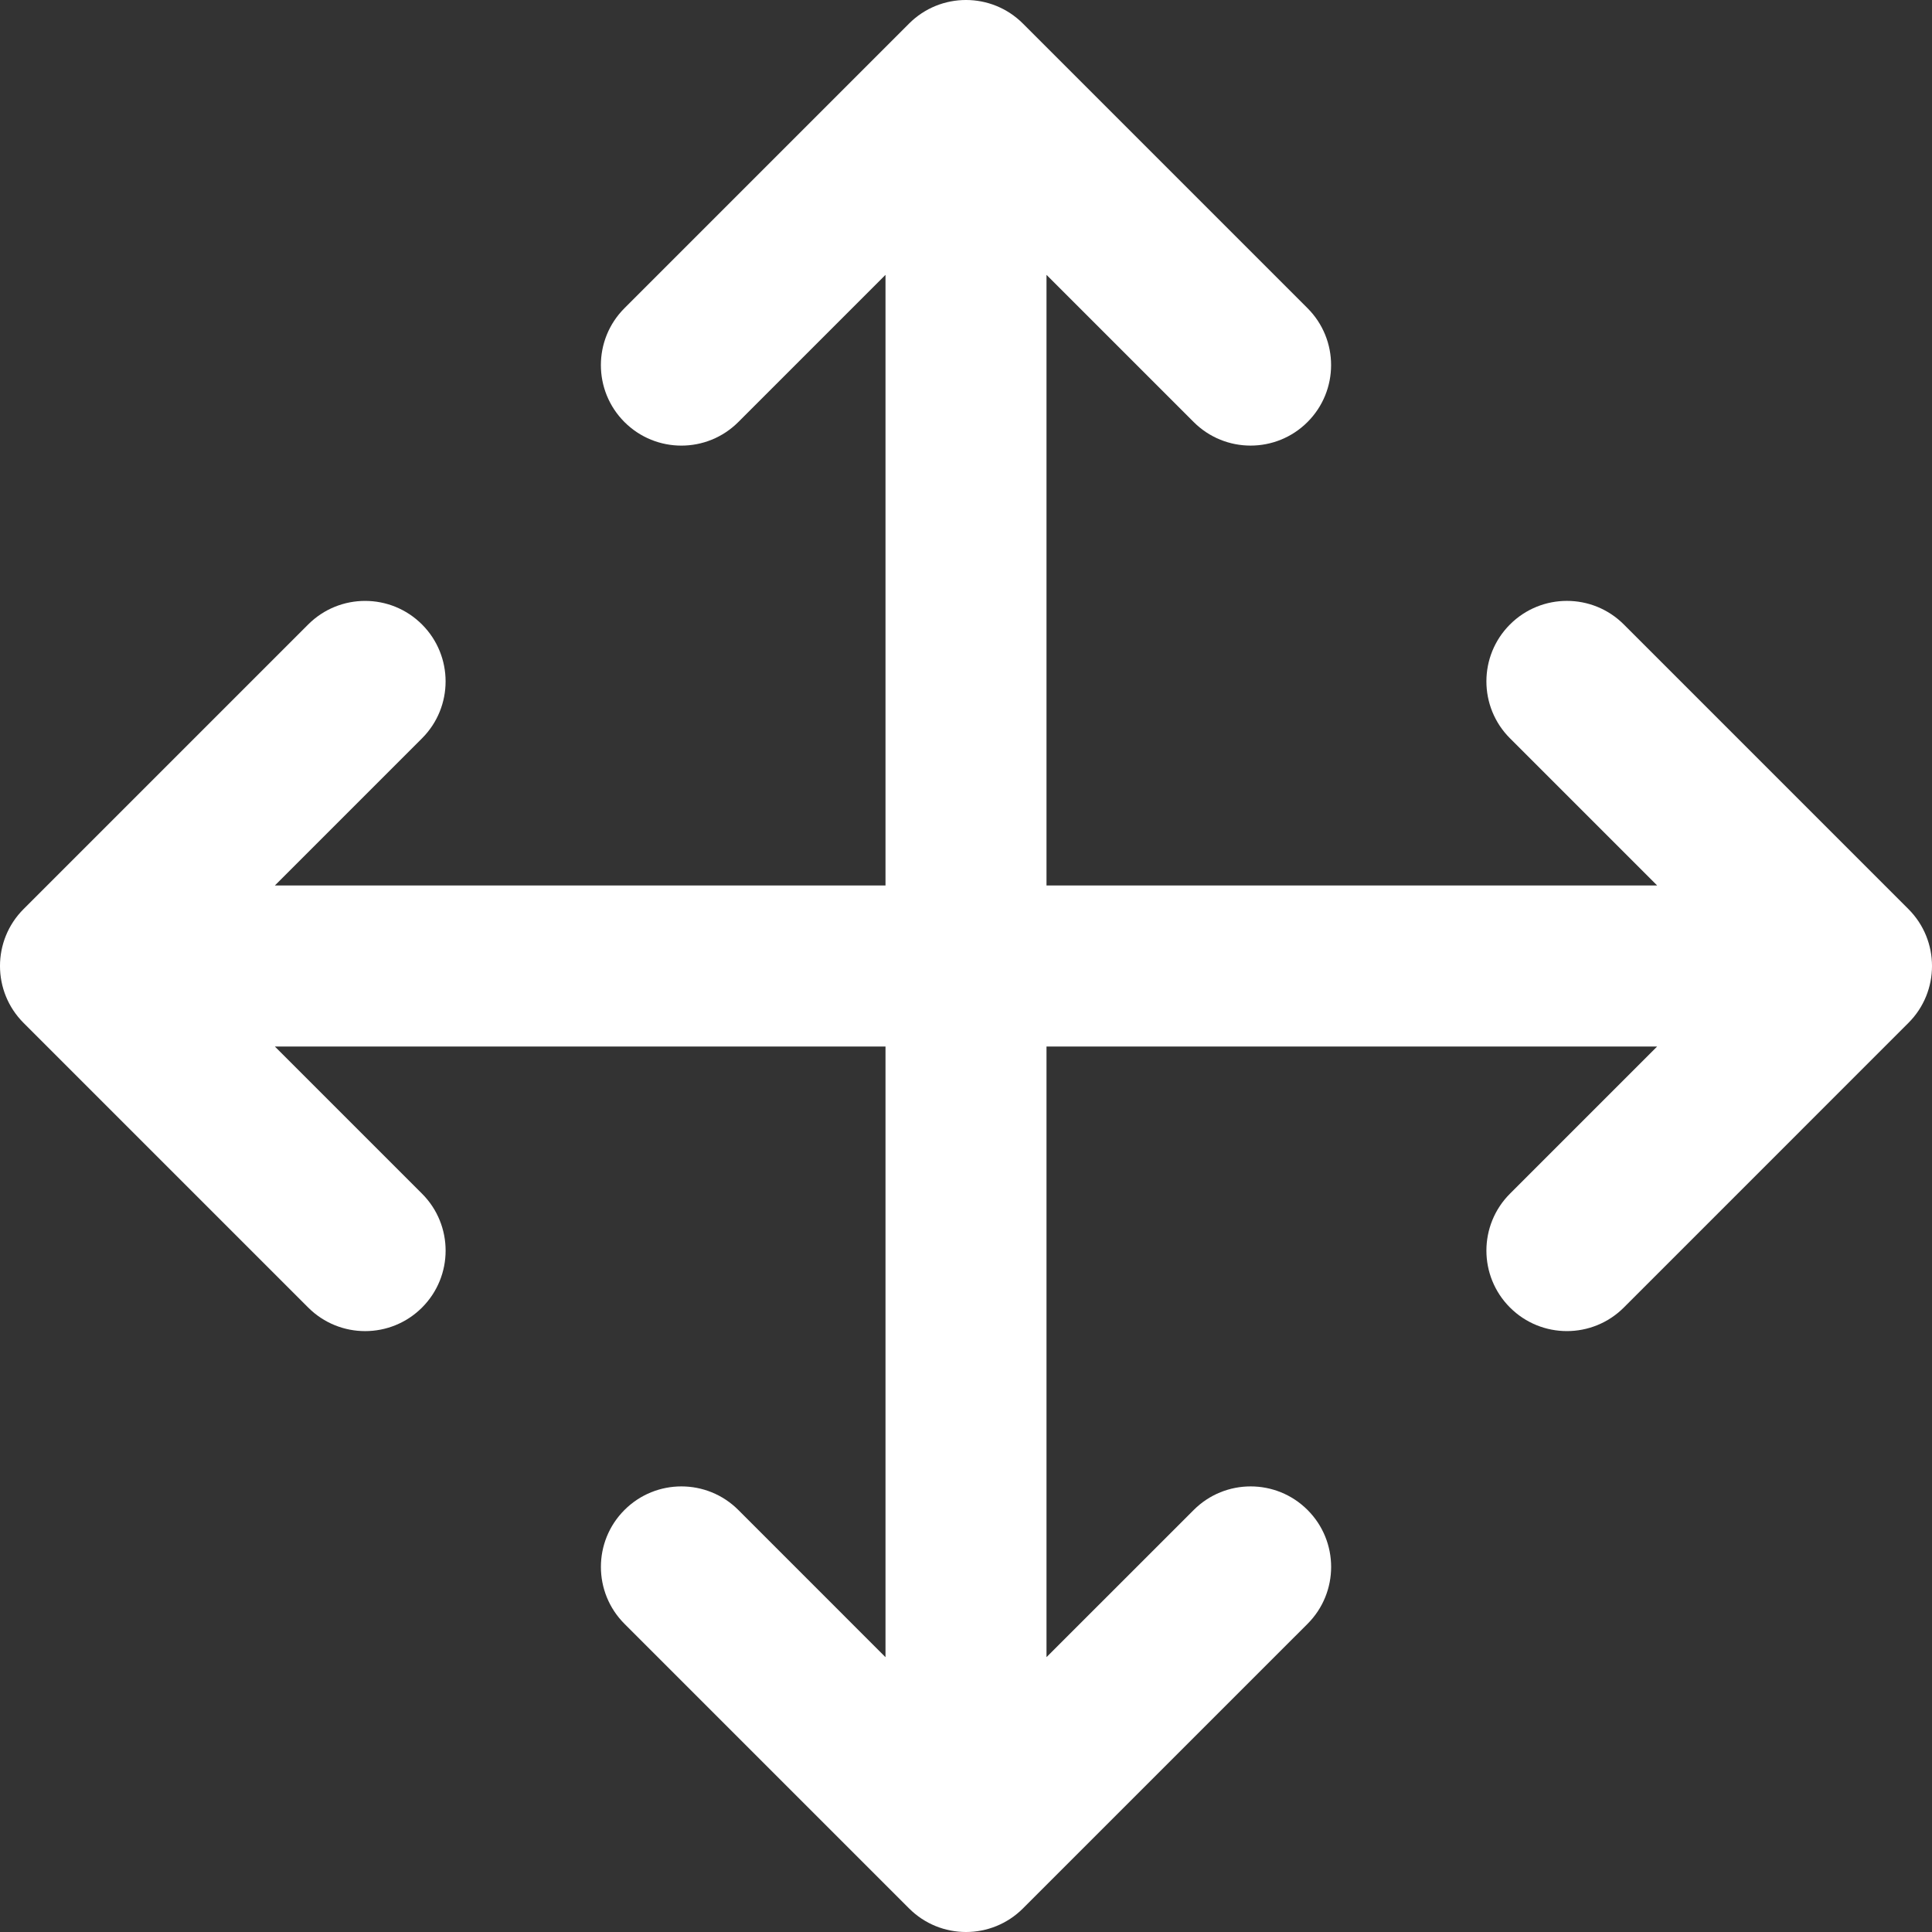 <?xml version="1.0" ?><!DOCTYPE svg  PUBLIC '-//W3C//DTD SVG 1.1//EN'  'http://www.w3.org/Graphics/SVG/1.1/DTD/svg11.dtd'><svg fill="#fff" enable-background="new 0 0 96 96" height="96px" id="move" version="1.1" viewBox="0 0 96 96" width="96px" xml:space="preserve" xmlns="http://www.w3.org/2000/svg" xmlns:xlink="http://www.w3.org/1999/xlink"><rect x="0" y="0" width="96" height="96" fill="#333333" stroke="none"/><path d="M94.828,45.171L80.687,31.029c-1.562-1.562-4.095-1.562-5.657,0c-1.562,1.562-1.562,4.095,0,5.657L82.344,44H52V13.657  l7.313,7.313c1.562,1.562,4.095,1.562,5.657,0c1.562-1.562,1.562-4.095,0-5.657L50.828,1.171c-1.562-1.562-4.095-1.562-5.657,0  L31.029,15.314c-1.562,1.562-1.562,4.095,0,5.657s4.095,1.562,5.657,0L44,13.657V44H13.657l7.313-7.313  c1.562-1.562,1.562-4.095,0-5.657s-4.095-1.562-5.657,0L1.171,45.171c-1.562,1.562-1.562,4.095,0,5.657l14.143,14.143  c1.562,1.562,4.095,1.562,5.657,0c1.562-1.562,1.562-4.095,0-5.657L13.657,52H44v30.344l-7.313-7.314  c-1.562-1.562-4.095-1.562-5.657,0c-1.562,1.562-1.562,4.095,0,5.657l14.142,14.142c1.562,1.562,4.095,1.562,5.657,0l14.143-14.142  c1.562-1.562,1.562-4.095,0-5.657c-1.562-1.562-4.095-1.562-5.657,0L52,82.343V52h30.343l-7.313,7.313  c-1.562,1.562-1.562,4.095,0,5.657c1.562,1.562,4.095,1.562,5.657,0l14.142-14.143C96.391,49.267,96.391,46.733,94.828,45.171z"/></svg>
